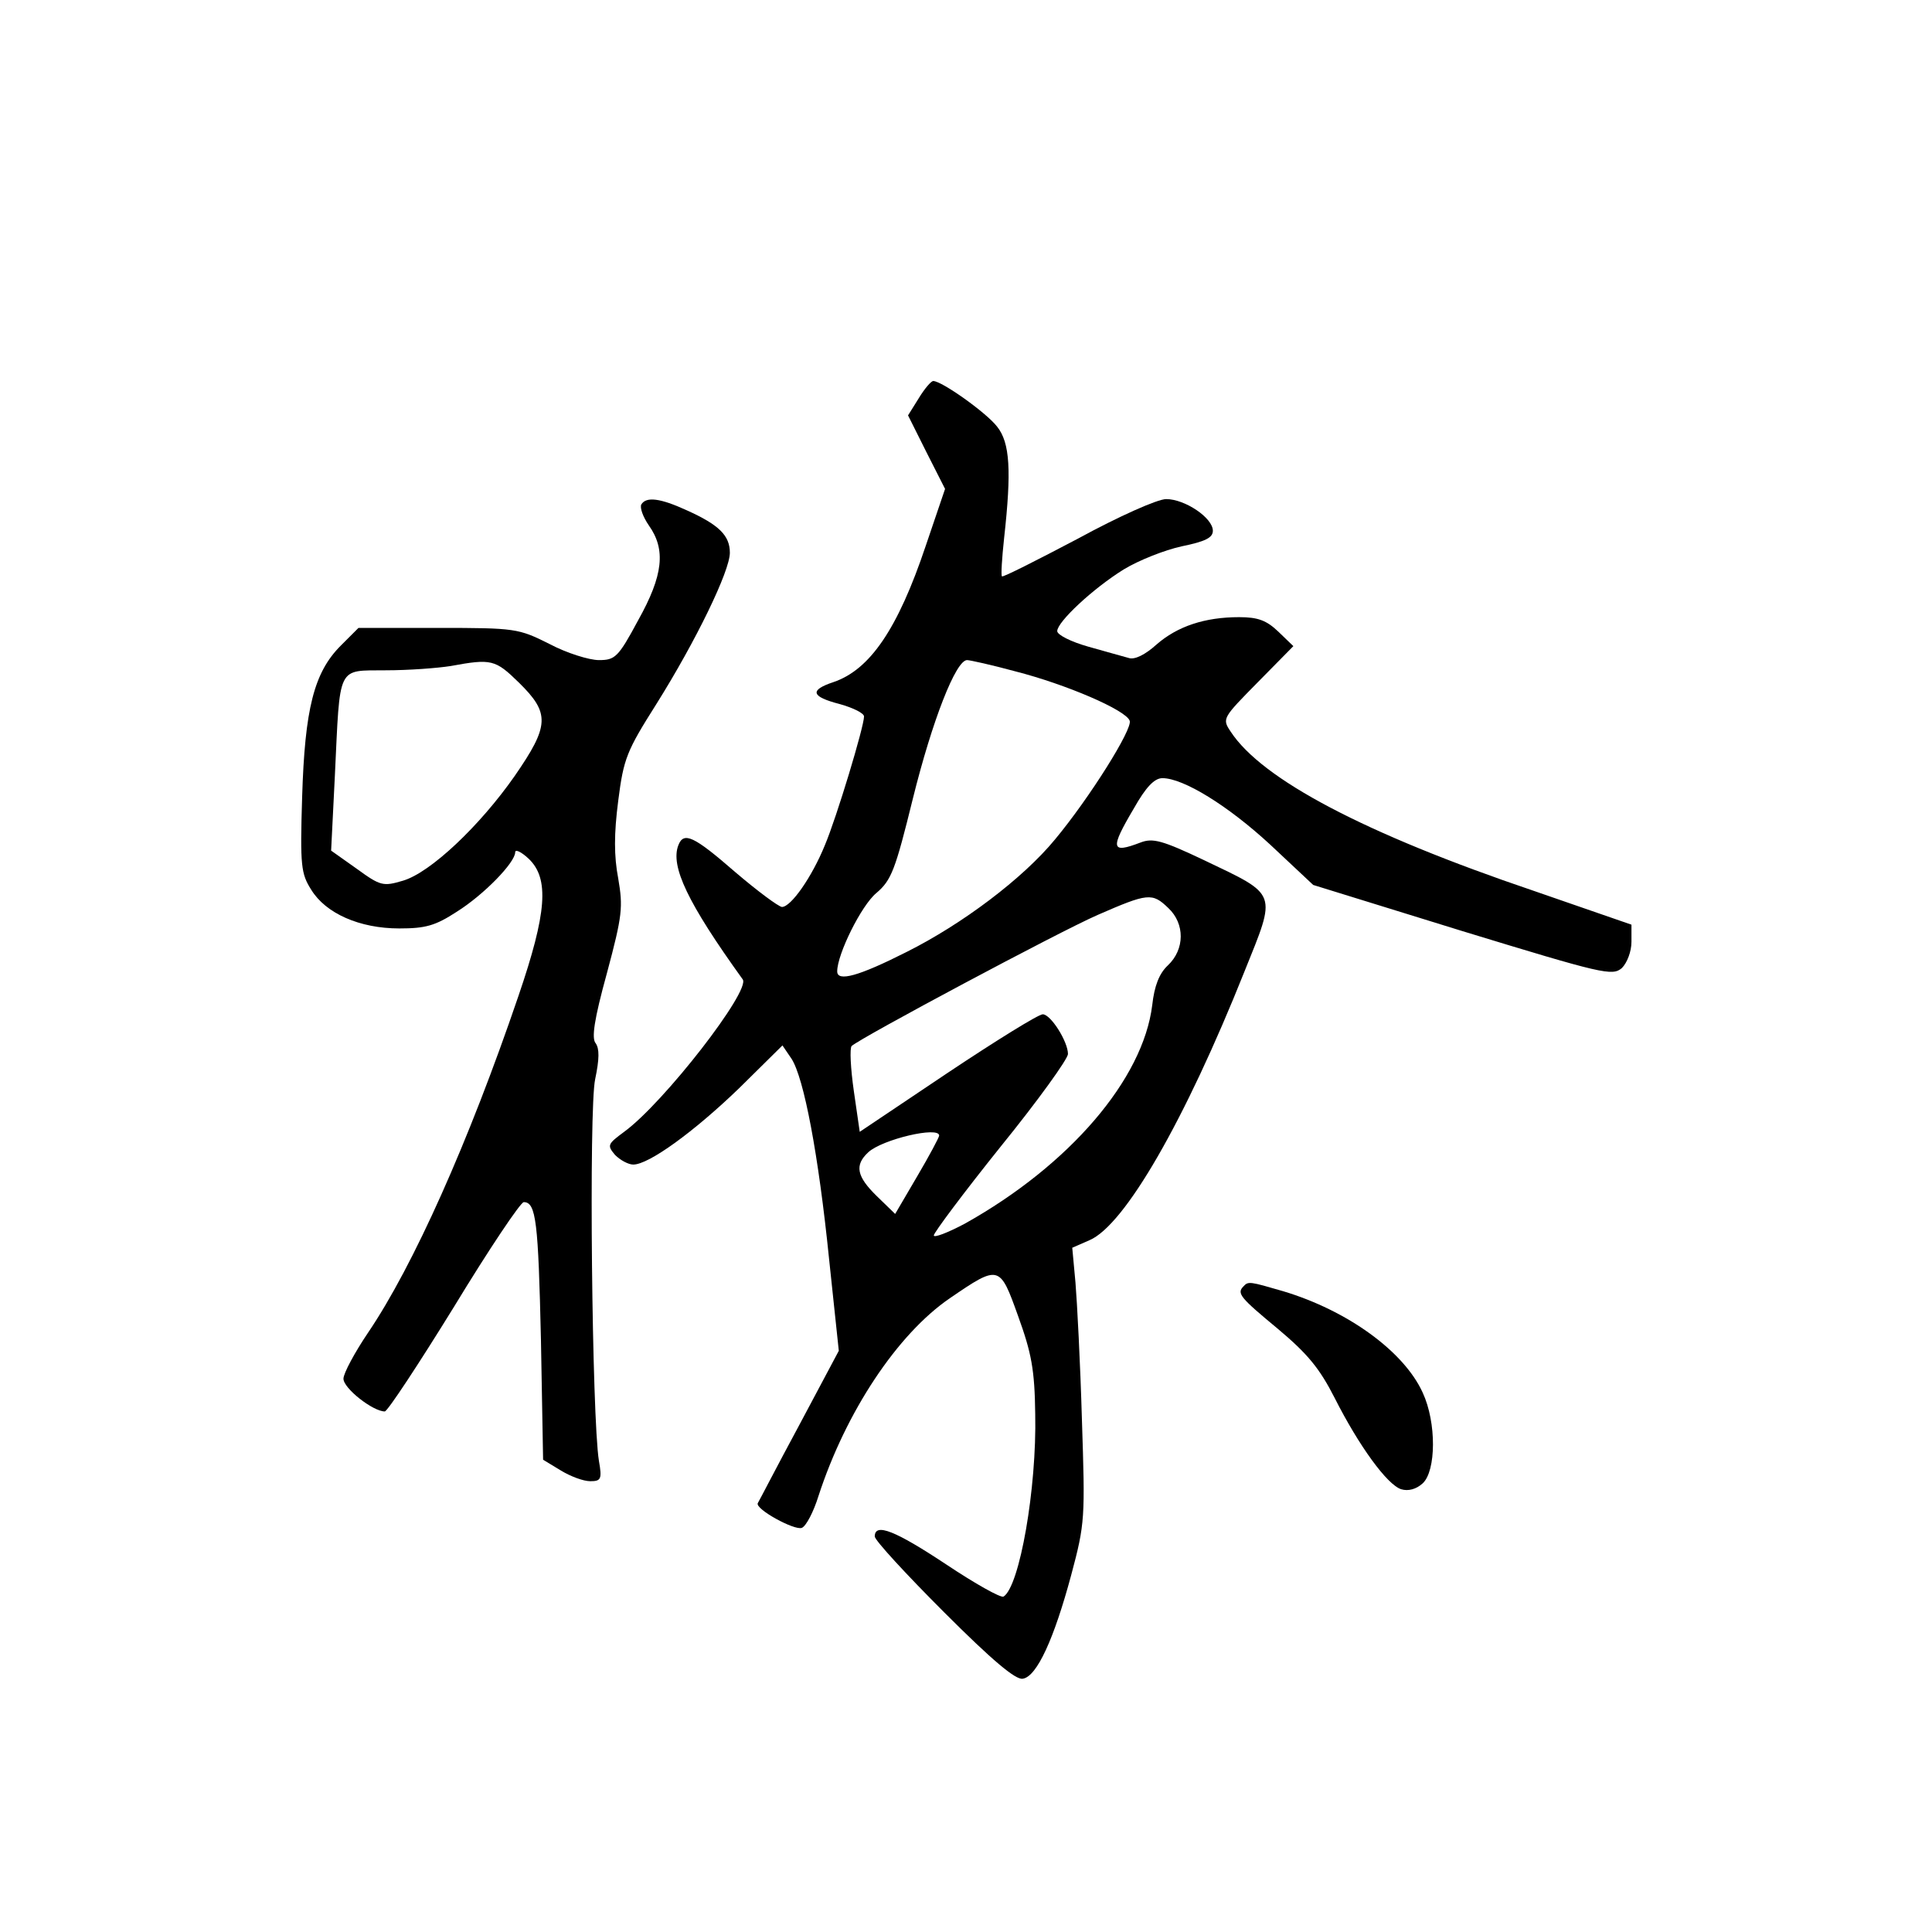 <?xml version="1.0" standalone="no"?>
<!DOCTYPE svg PUBLIC "-//W3C//DTD SVG 20010904//EN"
 "http://www.w3.org/TR/2001/REC-SVG-20010904/DTD/svg10.dtd">
<svg version="1.0" xmlns="http://www.w3.org/2000/svg"
 width="360pt" height="360pt" viewBox="0 0 360 360"
 preserveAspectRatio="xMidYMid meet">
<g transform="translate(0,360) scale(0.1,-0.1)"
fill="#000000" stroke="none">
<path d="M1712 2858 l-20 -32 34 -68 35 -69 -36 -106 c-52 -155 -104 -231
-172 -254 -45 -15 -42 -27 12 -41 25 -7 45 -17 45 -23 0 -19 -51 -188 -73
-240 -24 -59 -63 -115 -80 -115 -7 1 -46 30 -87 65 -77 67 -96 76 -106 50 -15
-39 17 -107 120 -250 15 -21 -147 -230 -221 -284 -31 -23 -32 -25 -17 -43 10
-10 25 -18 34 -18 29 0 113 61 197 142 l81 80 17 -25 c23 -36 50 -177 70 -374
l18 -170 -74 -139 c-41 -76 -75 -142 -77 -145 -5 -11 68 -51 82 -46 8 3 22 30
31 59 51 157 147 302 245 369 92 63 93 62 127 -33 25 -69 31 -100 32 -183 3
-138 -29 -321 -59 -340 -5 -3 -53 24 -107 60 -95 63 -133 78 -133 52 0 -7 58
-70 129 -141 90 -90 134 -127 147 -124 26 4 58 74 90 193 26 97 26 106 20 290
-3 105 -9 219 -12 255 l-6 65 32 14 c66 28 178 223 289 501 60 149 63 141 -75
207 -78 37 -96 42 -119 33 -55 -21 -57 -12 -12 64 22 39 38 56 53 56 39 0 122
-51 201 -124 l80 -75 278 -86 c262 -80 279 -84 297 -69 10 10 18 31 18 49 l0
32 -182 63 c-316 107 -507 208 -565 297 -16 24 -15 25 51 92 l66 67 -28 27
c-22 21 -38 27 -73 27 -64 0 -115 -17 -154 -51 -21 -19 -41 -29 -52 -25 -10 3
-44 12 -75 21 -32 9 -58 22 -58 29 0 17 66 79 124 115 28 17 76 36 108 43 44
9 58 16 58 29 0 24 -52 59 -87 59 -16 0 -88 -32 -165 -74 -76 -40 -139 -72
-141 -70 -2 2 0 34 4 71 14 126 11 178 -13 208 -20 26 -103 85 -119 85 -4 0
-16 -14 -27 -32z m180 -509 c94 -24 206 -72 213 -92 6 -15 -75 -144 -139 -221
-60 -73 -173 -158 -277 -210 -89 -45 -129 -56 -129 -36 0 32 45 123 73 146 28
24 35 42 68 176 36 145 80 258 101 258 5 0 46 -9 90 -21z m285 -441 c31 -29
31 -77 -1 -107 -16 -15 -25 -38 -29 -74 -17 -138 -154 -298 -349 -407 -32 -17
-58 -27 -58 -22 0 5 56 80 125 166 69 85 125 163 125 172 0 23 -32 74 -47 74
-8 0 -87 -49 -177 -109 l-164 -110 -11 76 c-6 42 -8 80 -4 84 18 16 385 212
458 244 94 41 102 42 132 13z m-427 -424 c0 -3 -18 -37 -41 -76 l-41 -70 -34
33 c-38 37 -42 58 -16 82 26 24 132 49 132 31z"/>
<path d="M1195 2660 c-3 -6 3 -23 14 -39 32 -45 27 -93 -20 -177 -37 -69 -43
-74 -73 -74 -18 0 -60 13 -92 30 -58 29 -63 30 -208 30 l-148 0 -33 -33 c-50
-50 -67 -118 -72 -282 -4 -129 -2 -143 17 -173 27 -44 90 -72 164 -72 49 0 67
5 107 31 51 32 109 92 109 111 0 6 11 1 25 -12 39 -37 34 -101 -19 -256 -93
-273 -196 -503 -280 -627 -25 -37 -46 -76 -46 -86 0 -18 55 -61 77 -61 5 0 63
88 129 195 65 107 124 195 130 195 23 0 27 -37 32 -257 l4 -223 33 -20 c18
-11 42 -20 55 -20 20 0 22 4 16 38 -13 80 -19 656 -7 711 8 38 8 57 1 67 -8 9
-3 44 21 131 29 108 30 123 21 176 -8 42 -8 83 0 145 10 79 16 93 71 180 74
118 137 248 137 282 0 32 -20 52 -80 79 -50 23 -76 26 -85 11z m-228 -332 c58
-57 57 -80 -8 -174 -65 -93 -157 -180 -208 -195 -37 -11 -42 -10 -86 22 l-48
34 7 140 c10 208 3 195 95 196 42 0 96 4 121 8 76 14 83 12 127 -31z"/>
<path d="M2317 1203 c-13 -13 -6 -21 64 -79 56 -47 78 -74 106 -129 45 -89 98
-162 124 -170 13 -4 28 0 40 11 25 23 26 113 0 169 -35 77 -140 153 -260 189
-62 18 -65 19 -74 9z"/>
</g>
</svg>
